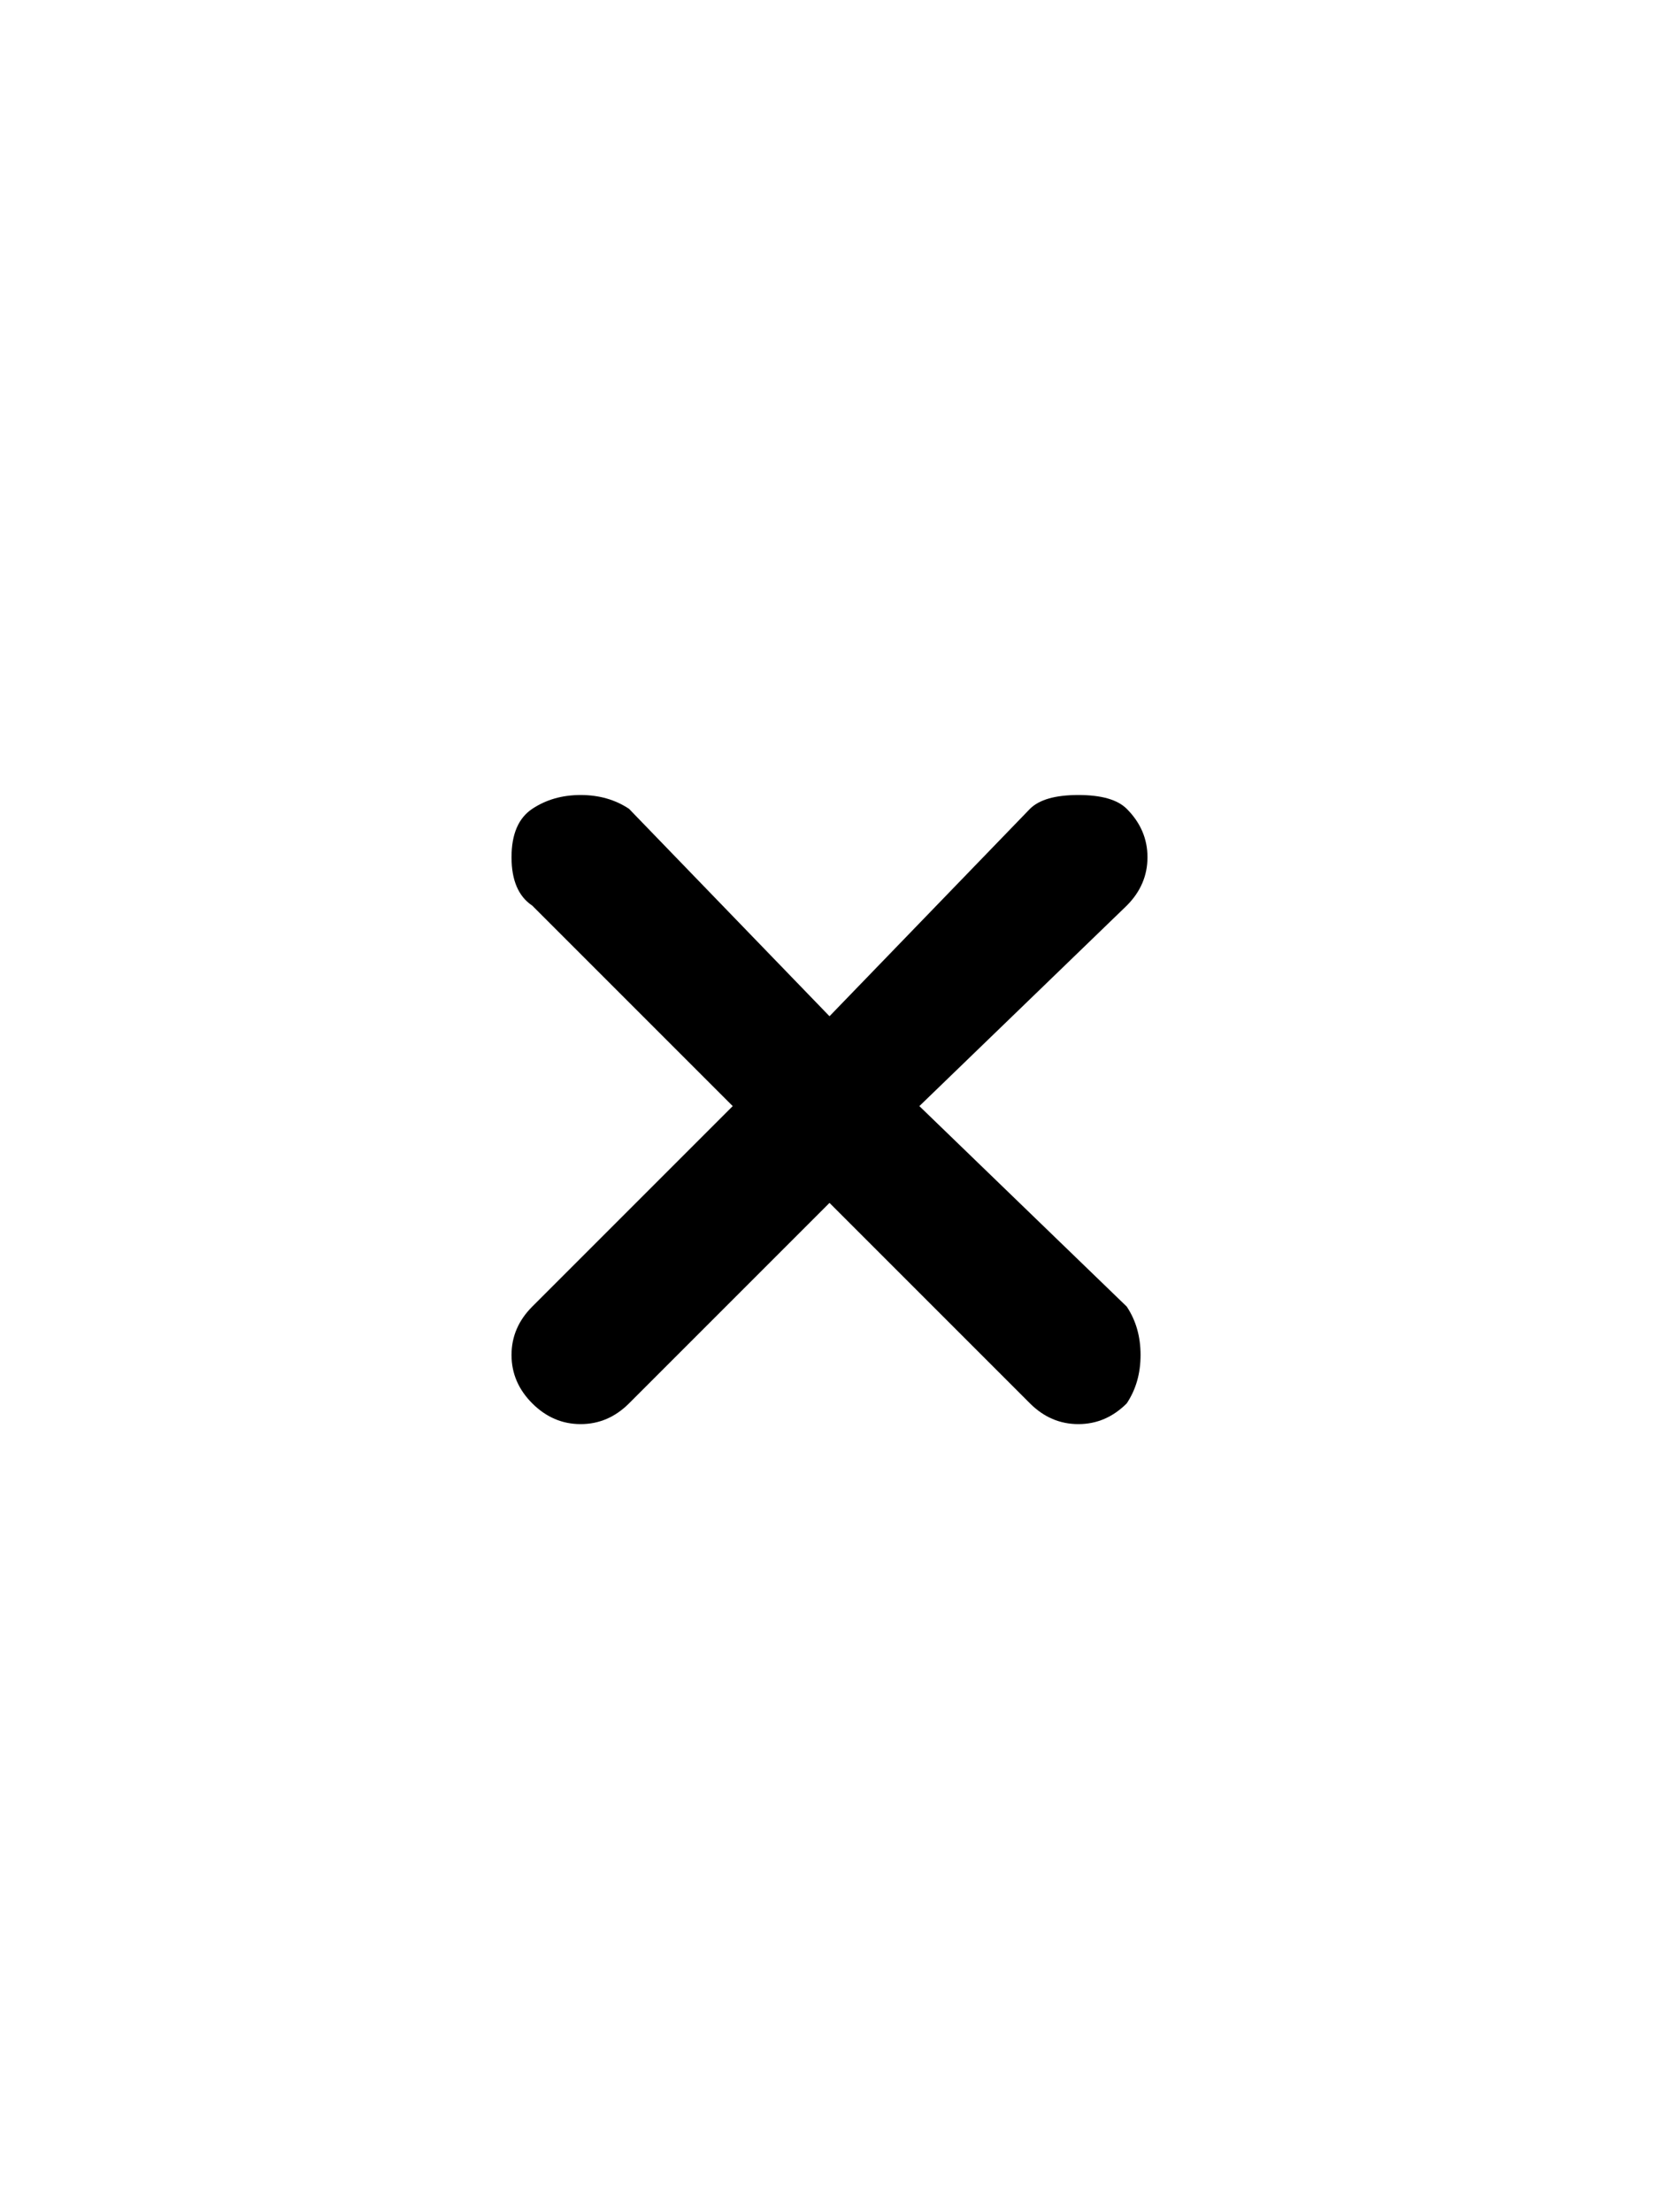 <svg height="32" xmlns="http://www.w3.org/2000/svg" viewBox="0 0 24 24"><path fill="currentColor" d="m12 13.4-2.9 2.9q-.3.3-.7.3t-.7-.3q-.3-.3-.3-.7t.3-.7l2.9-2.9-2.9-2.9q-.3-.2-.3-.7t.3-.7q.3-.2.7-.2t.7.2l2.9 3 2.9-3q.2-.2.7-.2t.7.2q.3.3.3.7t-.3.7l-3 2.9 3 2.9q.2.3.2.7t-.2.7q-.3.3-.7.3t-.7-.3z"/></svg>